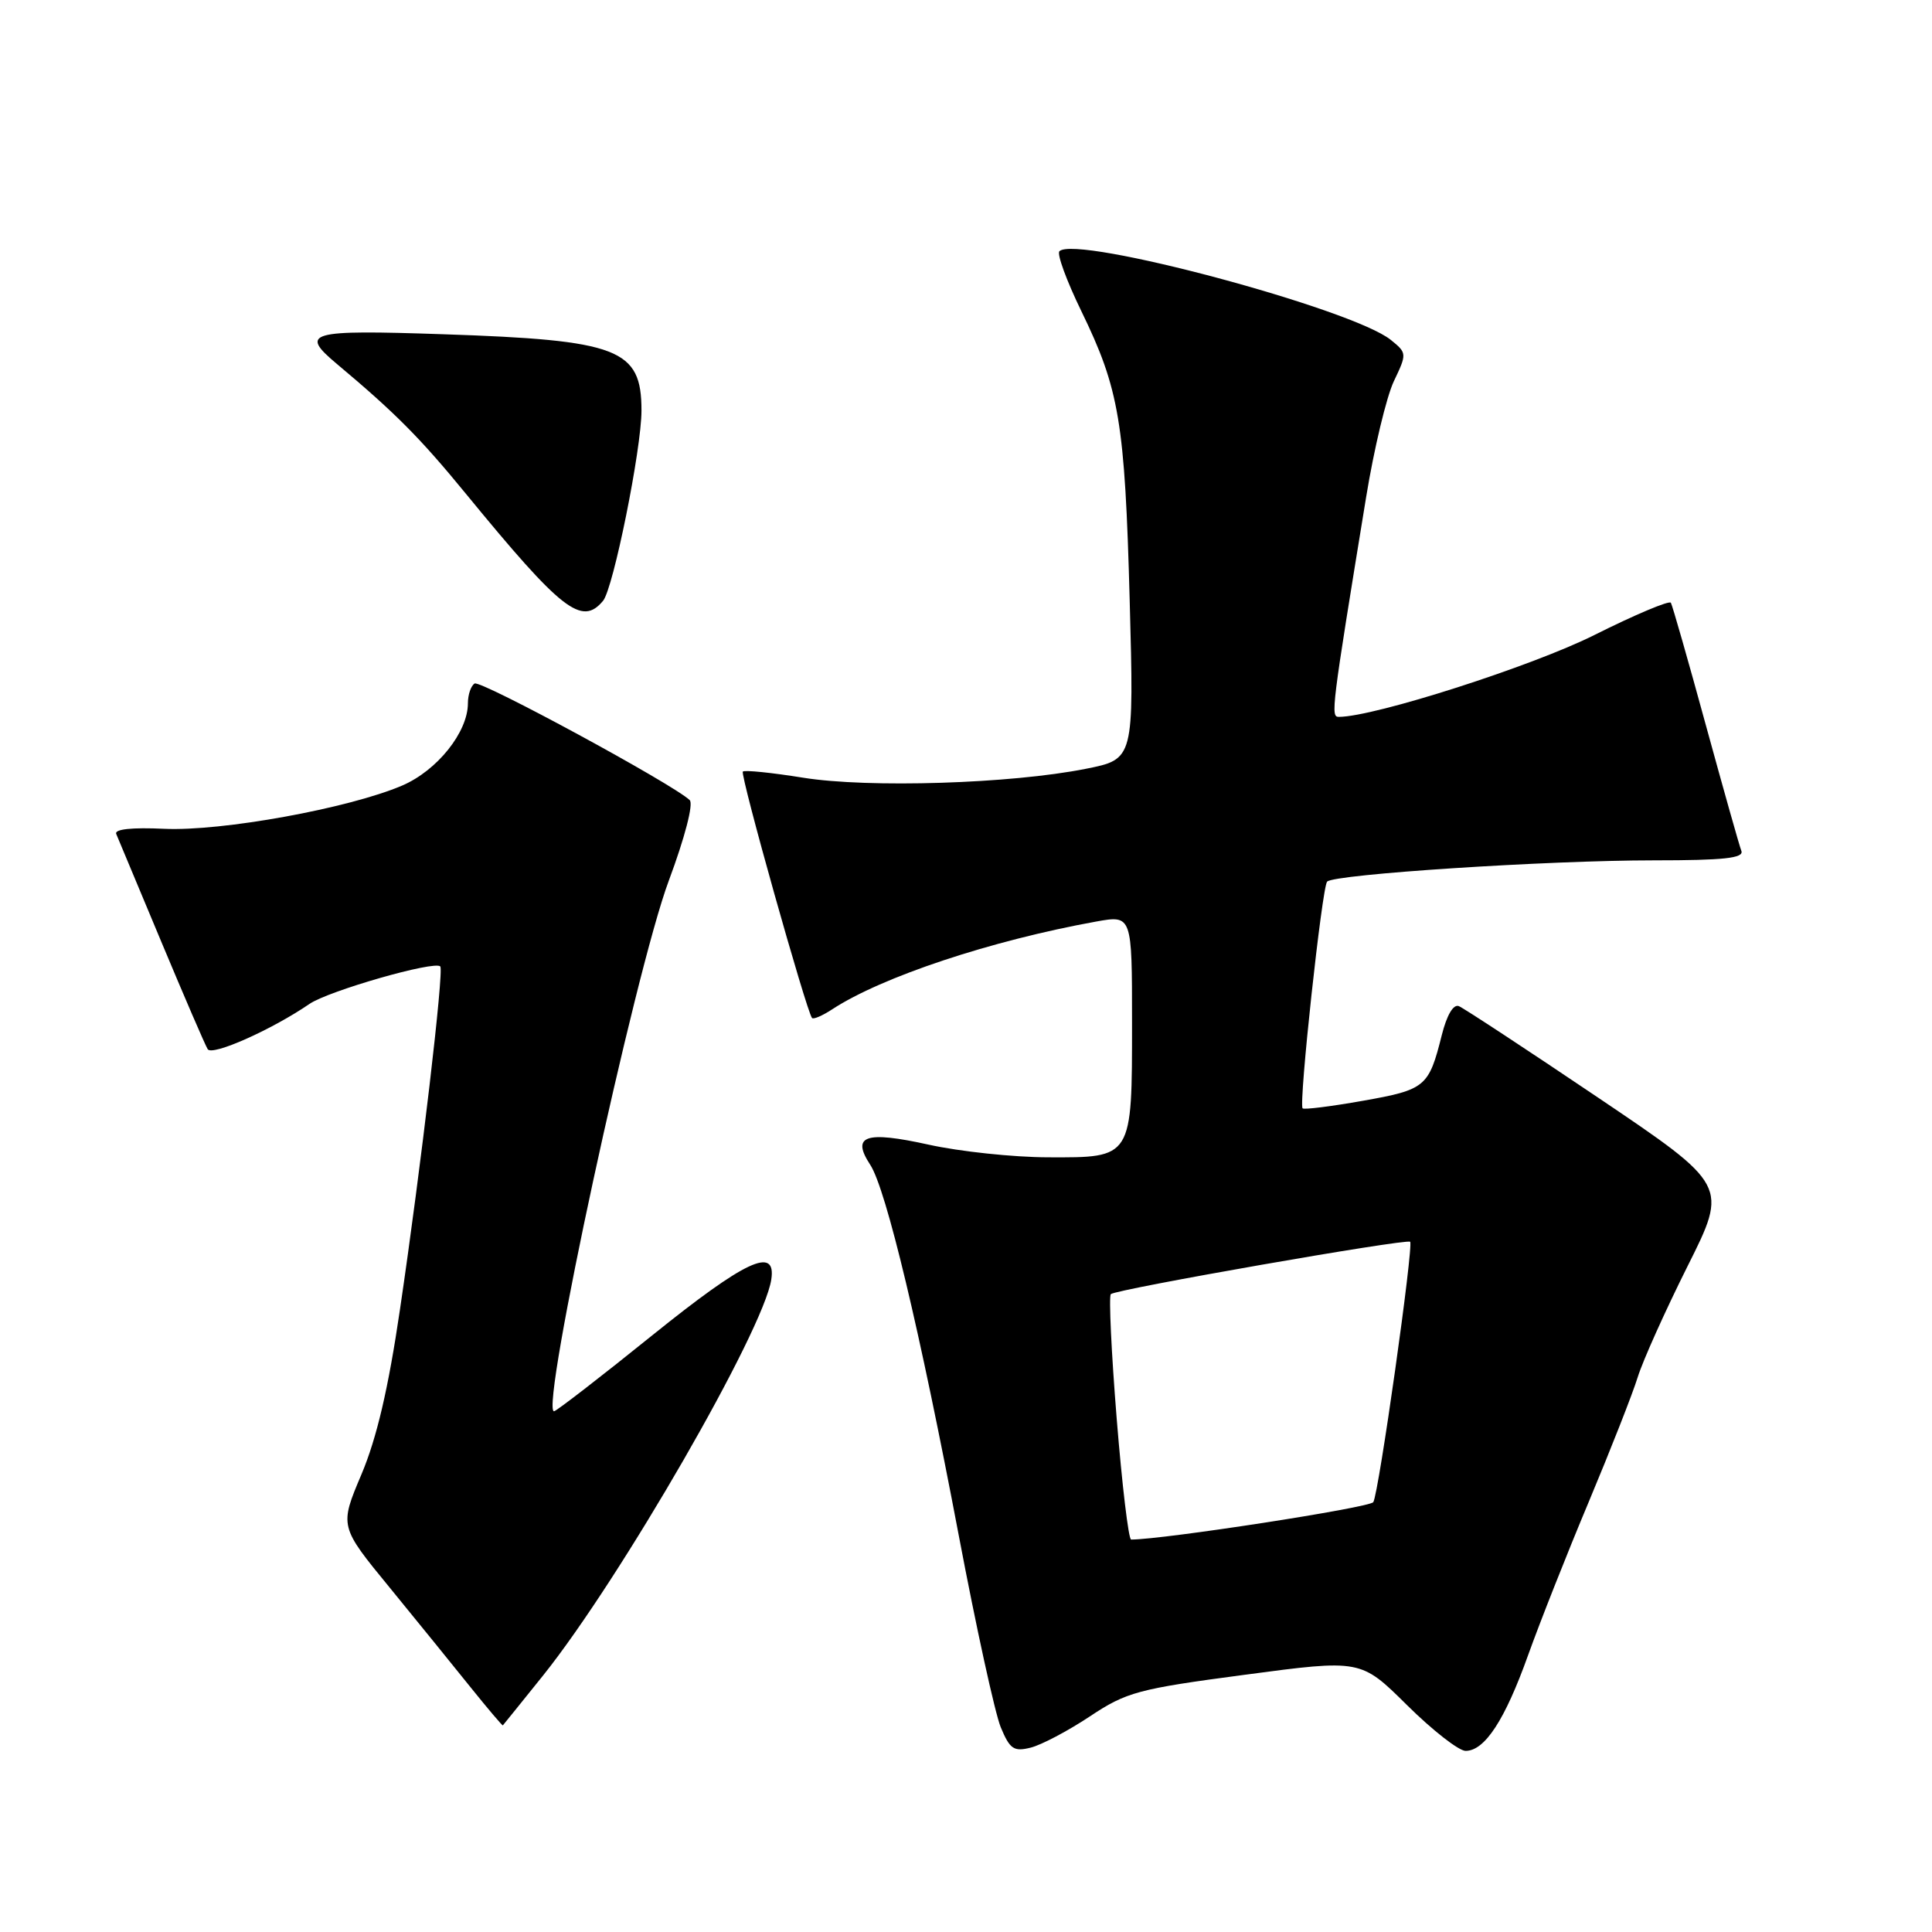 <?xml version="1.0" encoding="UTF-8" standalone="no"?>
<!DOCTYPE svg PUBLIC "-//W3C//DTD SVG 1.1//EN" "http://www.w3.org/Graphics/SVG/1.1/DTD/svg11.dtd" >
<svg xmlns="http://www.w3.org/2000/svg" xmlns:xlink="http://www.w3.org/1999/xlink" version="1.1" viewBox="0 0 256 256">
 <g >
 <path fill="currentColor"
d=" M 144.40 227.44 C 149.27 224.20 150.79 223.79 164.98 221.91 C 180.31 219.87 180.31 219.87 186.43 225.93 C 189.80 229.27 193.30 232.00 194.20 232.00 C 196.74 232.00 199.41 227.91 202.48 219.32 C 204.02 215.02 207.63 205.88 210.52 199.00 C 213.40 192.12 216.32 184.70 217.00 182.50 C 217.68 180.30 220.66 173.68 223.61 167.78 C 228.98 157.06 228.98 157.06 211.74 145.43 C 202.26 139.04 193.96 133.59 193.31 133.32 C 192.58 133.02 191.71 134.50 191.04 137.17 C 189.32 144.03 188.89 144.39 180.59 145.86 C 176.36 146.61 172.76 147.06 172.60 146.86 C 172.07 146.22 175.18 117.52 175.85 116.82 C 176.78 115.84 205.04 114.00 219.19 114.00 C 228.40 114.00 231.10 113.71 230.74 112.75 C 230.47 112.06 228.35 104.53 226.01 96.00 C 223.68 87.47 221.60 80.22 221.40 79.87 C 221.20 79.53 216.64 81.45 211.27 84.14 C 203.03 88.27 182.15 94.97 177.41 94.99 C 176.30 95.00 176.40 94.14 181.02 65.87 C 182.06 59.48 183.72 52.57 184.69 50.52 C 186.44 46.86 186.43 46.77 184.29 45.04 C 179.21 40.92 142.55 31.11 140.38 33.29 C 140.02 33.65 141.33 37.21 143.28 41.22 C 148.32 51.59 149.05 55.91 149.69 79.55 C 150.26 100.60 150.26 100.60 143.88 101.87 C 133.95 103.85 115.06 104.44 106.42 103.05 C 102.25 102.38 98.65 102.01 98.43 102.24 C 98.04 102.63 106.87 134.05 107.60 134.89 C 107.79 135.10 108.99 134.58 110.27 133.74 C 116.84 129.44 131.31 124.63 145.25 122.11 C 150.00 121.26 150.00 121.26 150.00 135.44 C 150.00 153.54 150.09 153.39 138.87 153.35 C 134.27 153.34 127.14 152.58 123.04 151.67 C 114.66 149.82 112.77 150.47 115.31 154.34 C 117.42 157.57 121.91 176.37 127.05 203.50 C 129.34 215.60 131.84 227.01 132.60 228.86 C 133.81 231.77 134.33 232.13 136.57 231.57 C 137.98 231.22 141.51 229.36 144.40 227.44 Z  M 71.97 222.00 C 82.22 209.19 101.18 176.30 102.20 169.54 C 102.88 165.07 98.76 167.01 86.45 176.92 C 79.57 182.47 73.70 187.00 73.41 187.00 C 71.52 187.00 84.12 128.75 88.62 116.69 C 90.74 111.00 91.91 106.52 91.39 106.02 C 89.21 103.92 63.68 90.08 62.89 90.57 C 62.40 90.87 62.00 92.05 62.00 93.19 C 62.00 97.01 57.93 102.10 53.29 104.09 C 46.24 107.11 29.34 110.18 21.74 109.82 C 17.49 109.62 15.13 109.87 15.40 110.50 C 15.63 111.05 18.32 117.48 21.37 124.78 C 24.43 132.09 27.19 138.50 27.52 139.02 C 28.10 139.97 36.02 136.44 41.00 133.03 C 43.53 131.29 57.63 127.25 58.34 128.06 C 58.84 128.63 55.81 154.46 53.00 173.50 C 51.46 183.99 49.92 190.57 47.89 195.37 C 44.98 202.25 44.98 202.25 51.64 210.37 C 55.29 214.84 60.13 220.80 62.39 223.62 C 64.65 226.43 66.56 228.68 66.63 228.62 C 66.70 228.55 69.10 225.57 71.97 222.00 Z  M 79.91 79.61 C 81.27 77.97 85.00 59.50 85.00 54.40 C 85.00 46.22 82.02 45.07 58.75 44.29 C 40.80 43.68 39.61 44.02 44.68 48.26 C 52.34 54.68 55.67 58.02 61.72 65.41 C 74.45 80.94 77.09 83.00 79.91 79.61 Z  M 147.97 188.00 C 147.26 179.20 146.91 171.76 147.19 171.48 C 147.82 170.84 186.36 164.10 186.85 164.54 C 187.34 165.00 182.70 197.87 181.97 199.04 C 181.53 199.77 154.18 203.99 149.88 204.00 C 149.54 204.00 148.68 196.80 147.97 188.00 Z "/>
</g>
</svg>